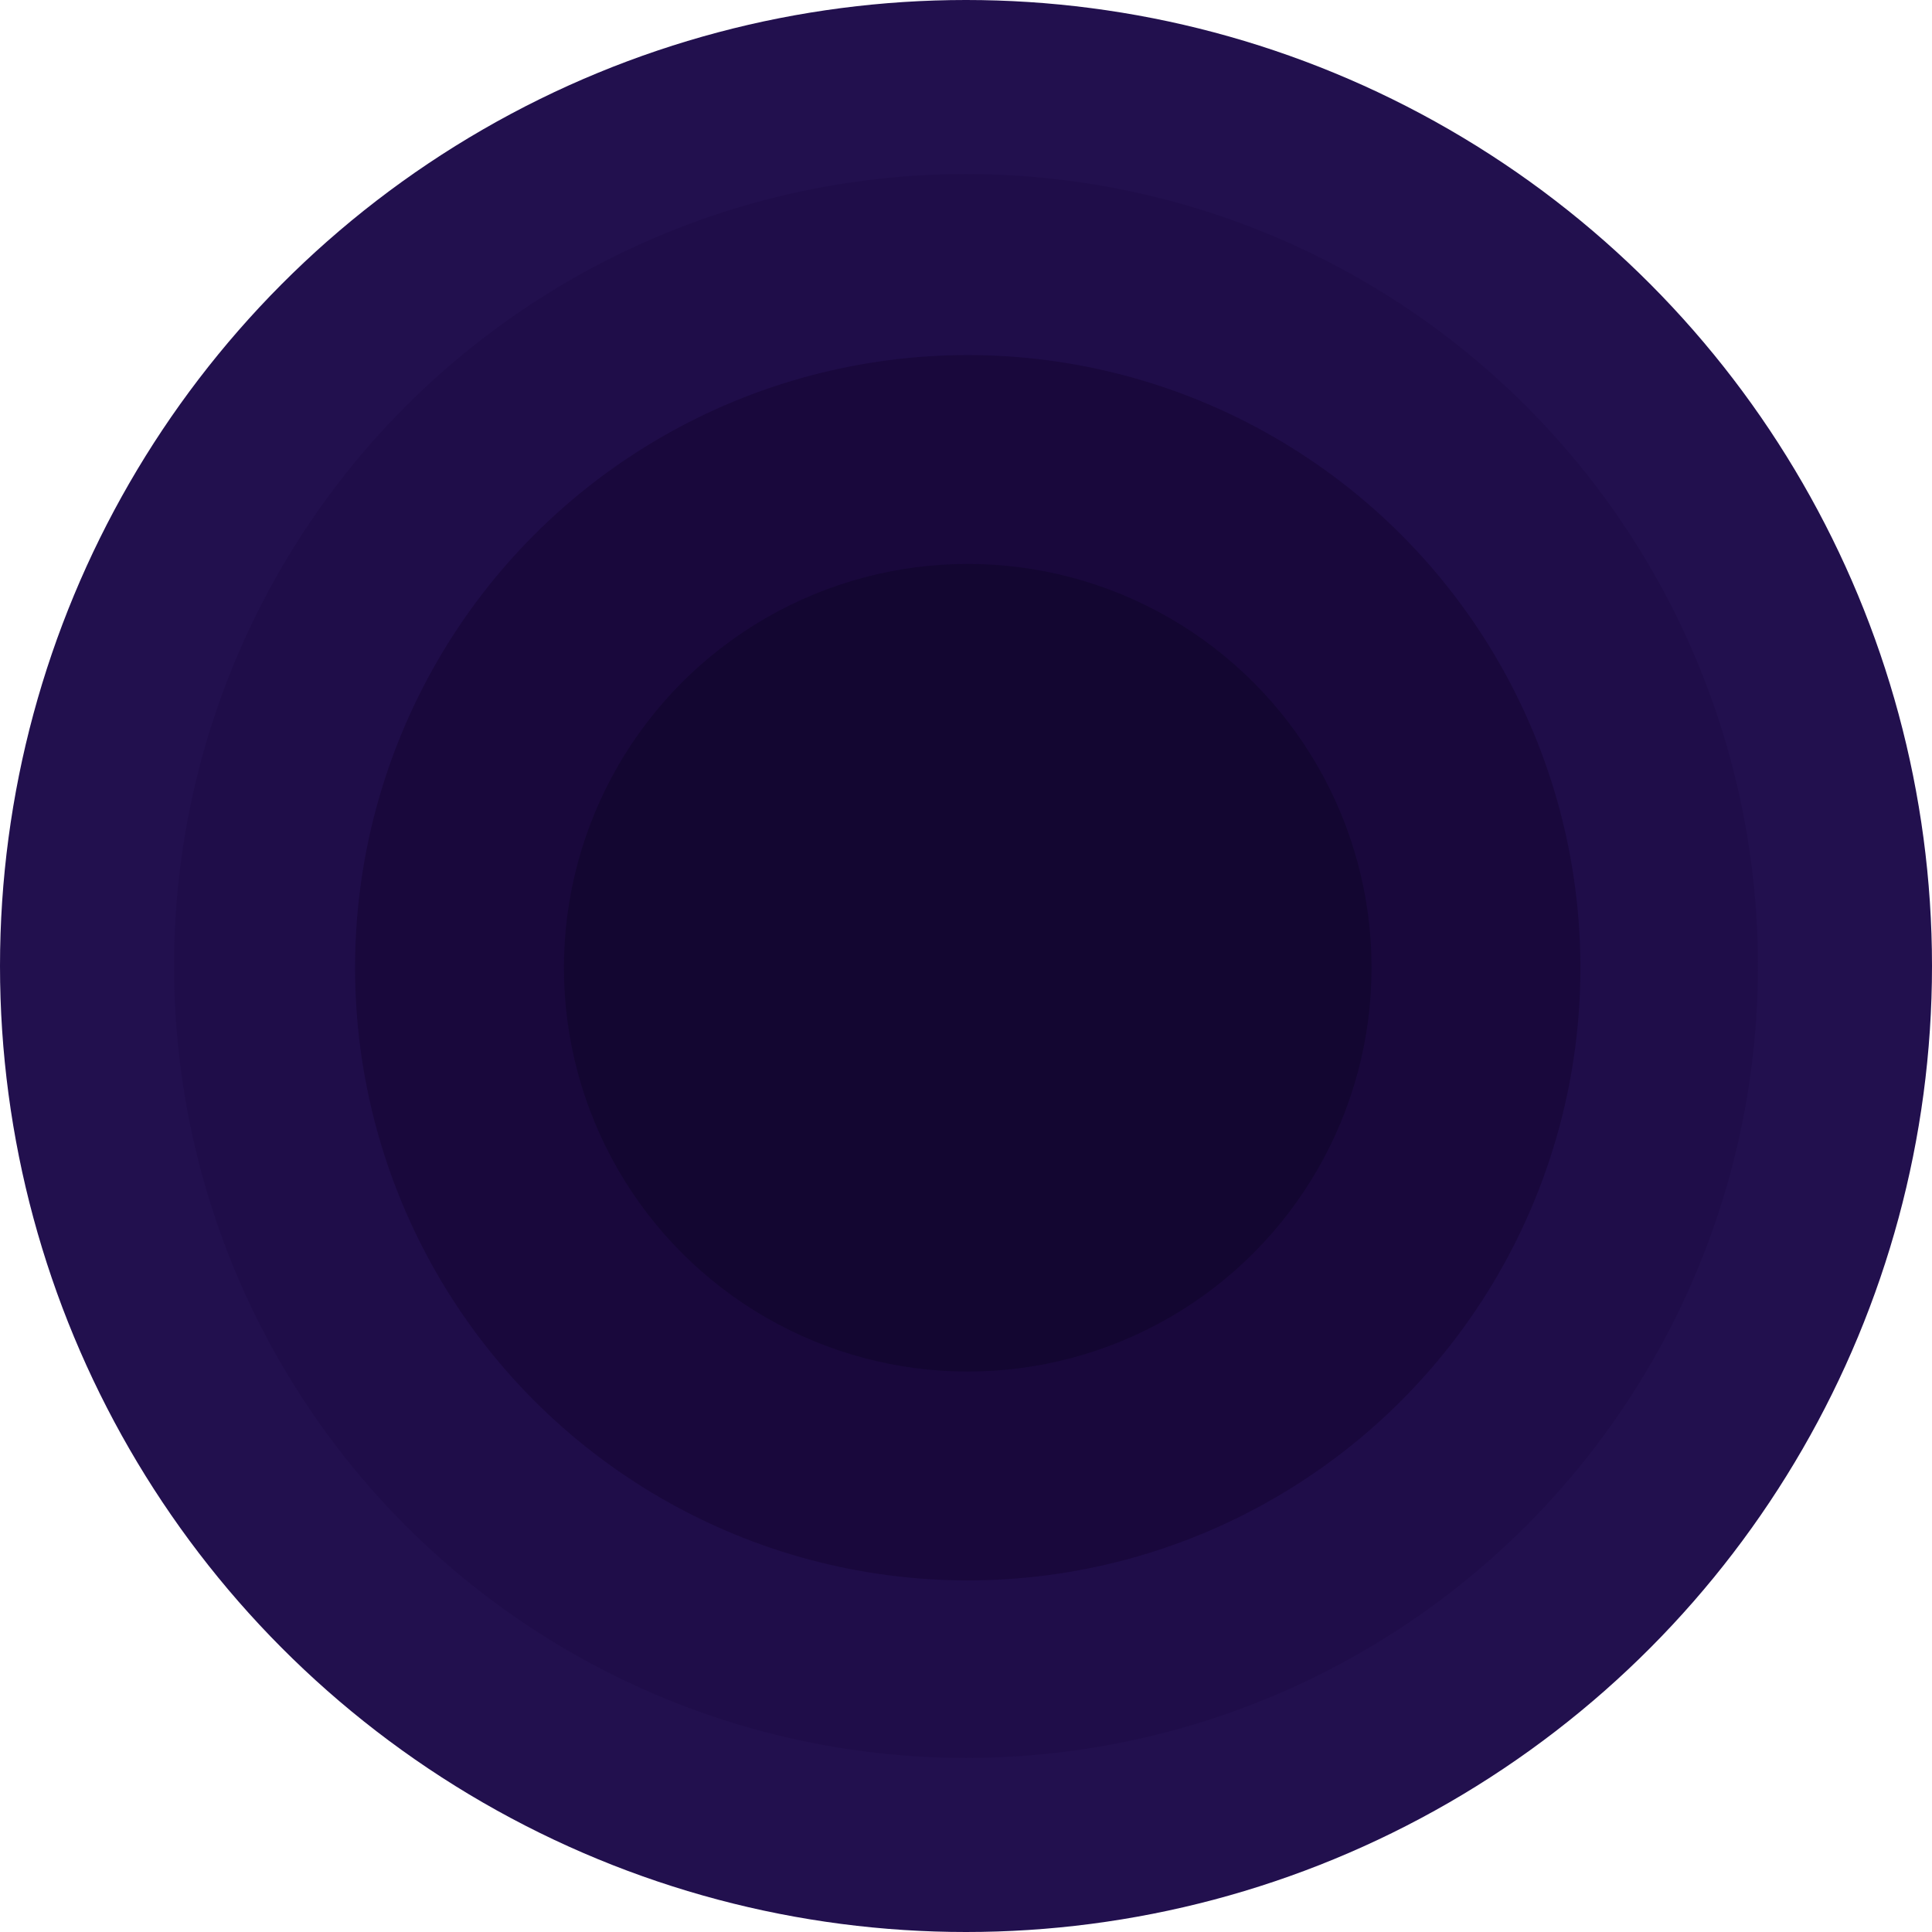 <svg width="555" height="555" viewBox="0 0 555 555" fill="none" xmlns="http://www.w3.org/2000/svg">
<g clip-path="url(#clip0_511_37338)">
<circle cx="277.5" cy="277.5" r="277.5" fill="#22104E"/>
<circle cx="277.5" cy="277.5" r="227.5" fill="#1F0D49"/>
<circle cx="278" cy="278" r="176" fill="#19083C"/>
<circle cx="278" cy="278" r="116" fill="#130631"/>
</g>
<defs>
<clipPath id="clip0_511_37338">
<rect width="555" height="555" fill="white"/>
</clipPath>
</defs>
</svg>
